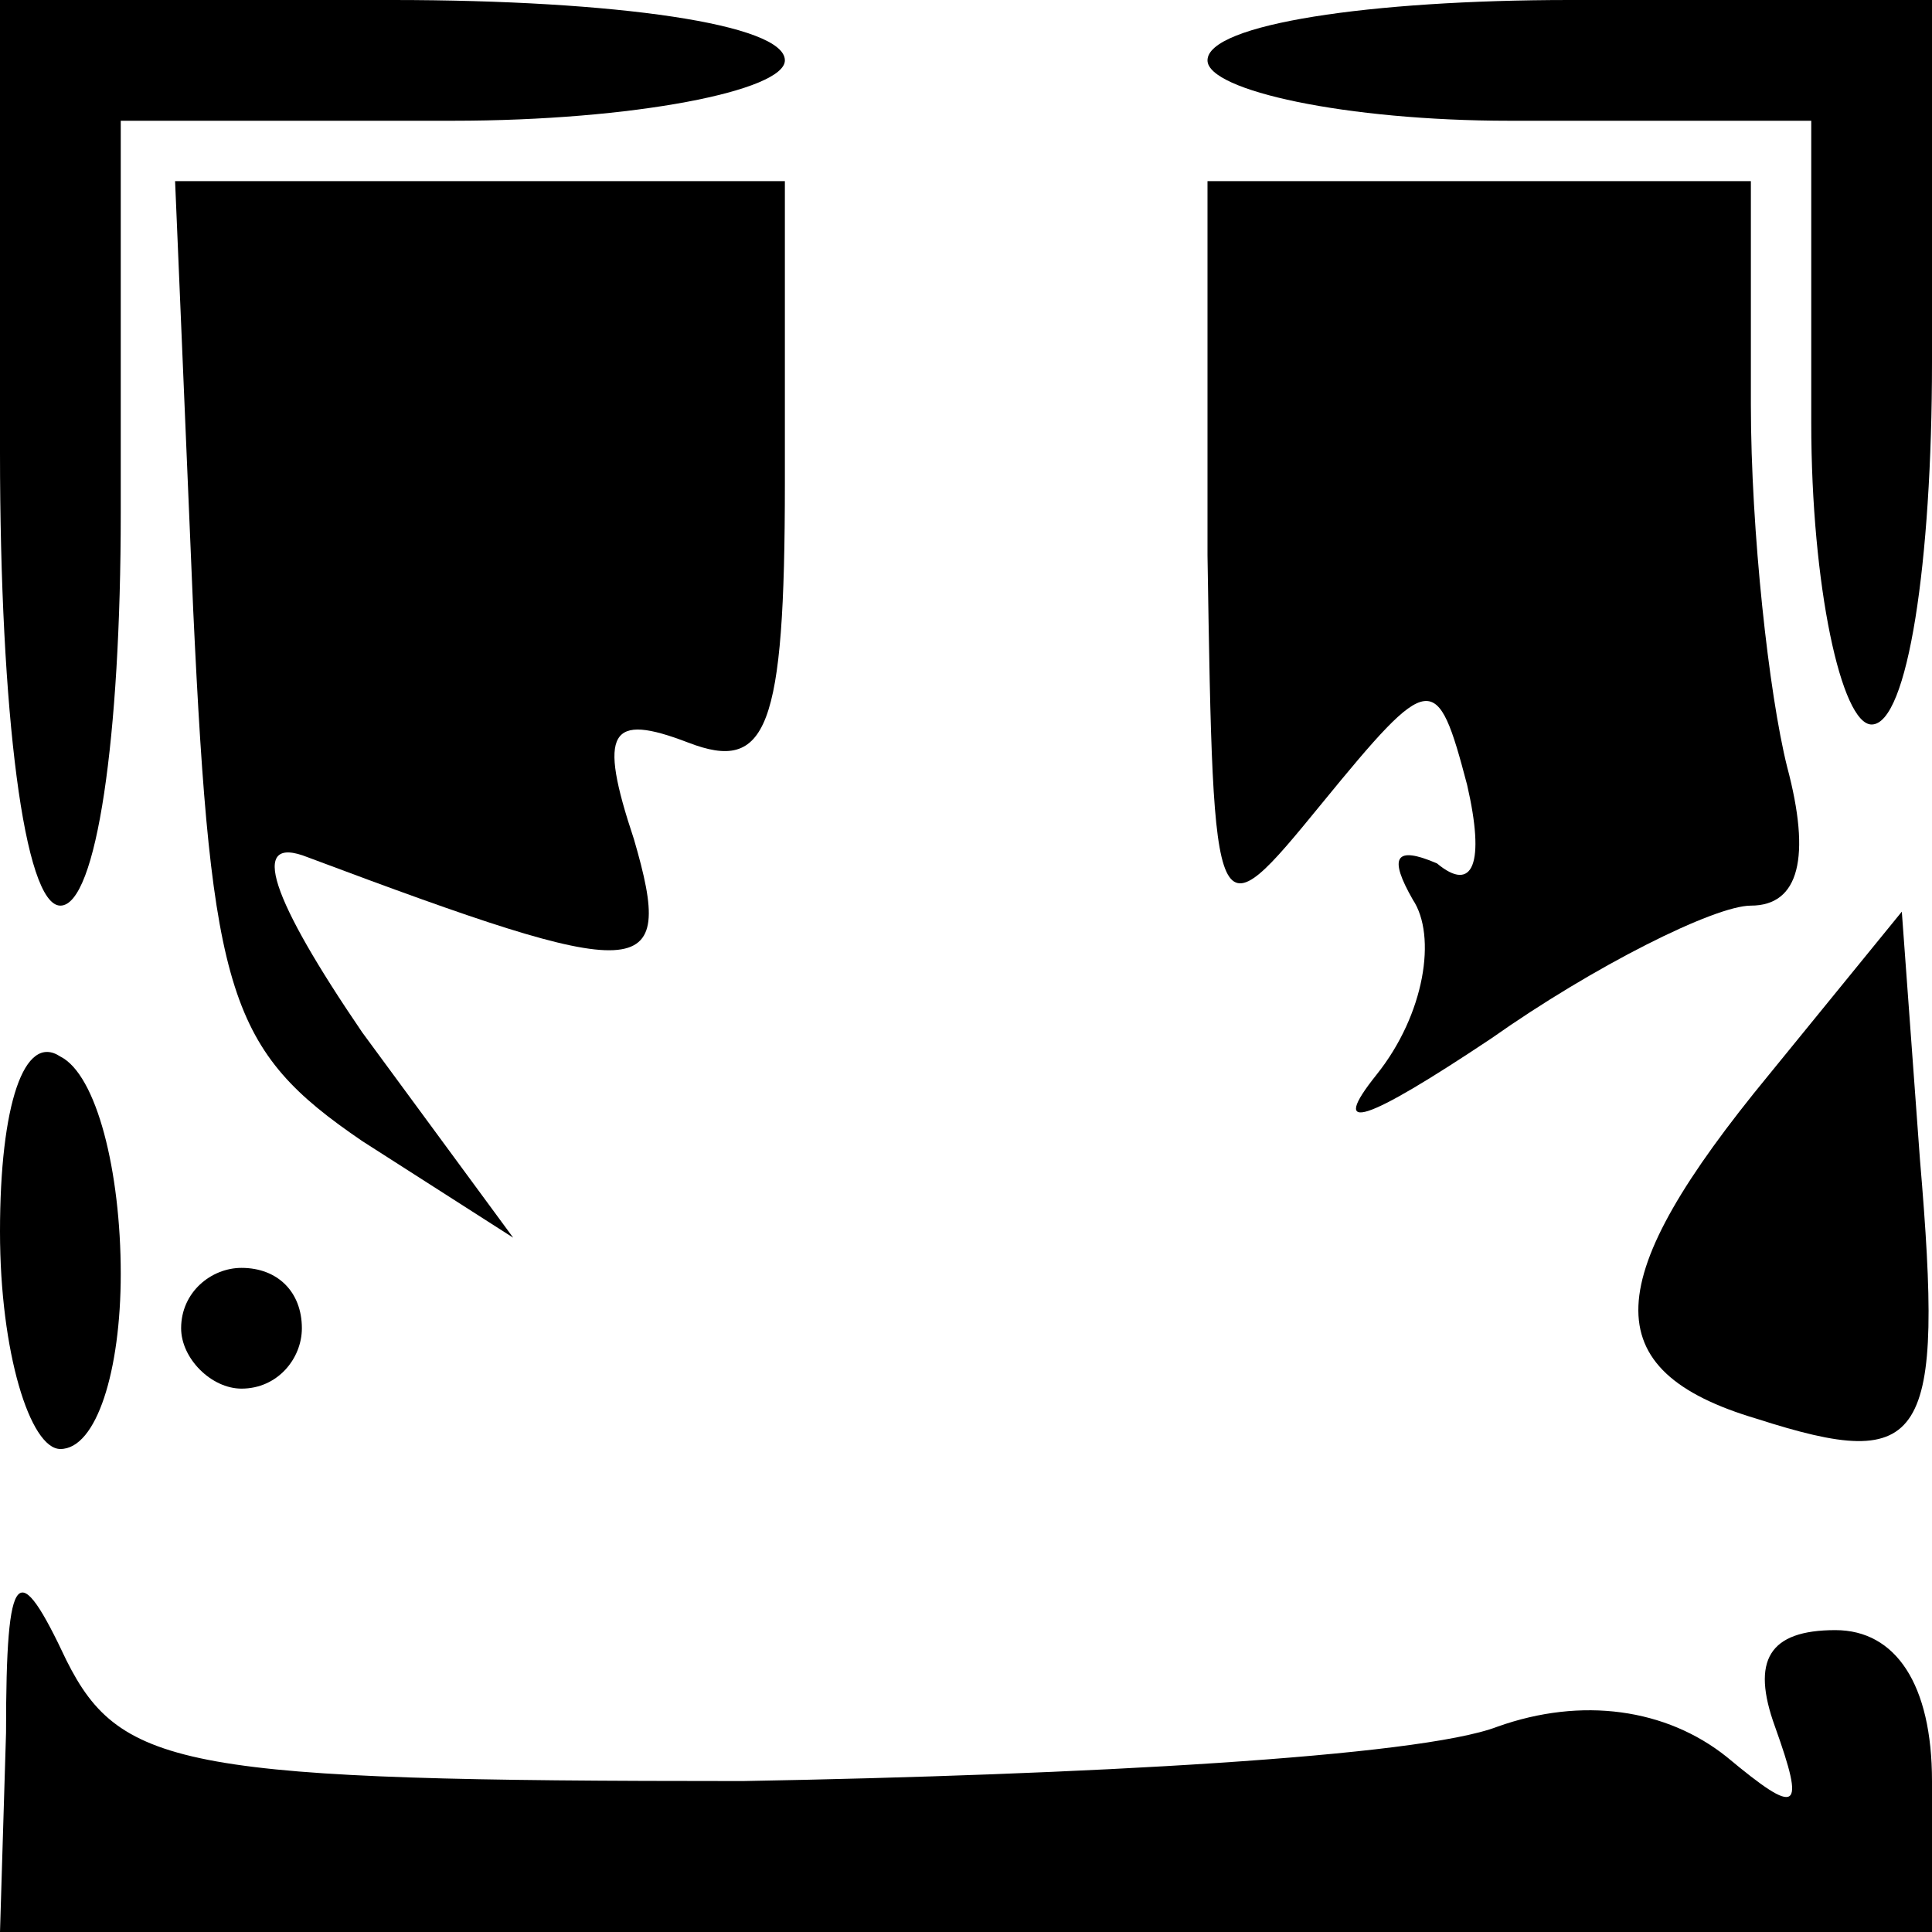 <?xml version="1.0" standalone="no"?>
<!DOCTYPE svg PUBLIC "-//W3C//DTD SVG 20010904//EN"
 "http://www.w3.org/TR/2001/REC-SVG-20010904/DTD/svg10.dtd">
<svg version="1.0" xmlns="http://www.w3.org/2000/svg"
 width="32pt" height="32pt" viewBox="0 0 32 32"
 preserveAspectRatio="xMidYMid meet">
<g transform="translate(0,32) scale(0.1,-0.1)"
fill="#000000" stroke="none">
<path fill="#000000" stroke="none" d="M0 245 c0 -43 4 -75 10 -75 6 0 10 28
10 65 l0 65 55 0 c30 0 55 5 55 10 0 6 -28 10 -65 10 l-65 0 0 -75z"/>
<path fill="#000000" stroke="none" d="M200 310 c0 -5 23 -10 50 -10 l50 0 0
-50 c0 -27 5 -50 10 -50 6 0 10 27 10 60 l0 60 -60 0 c-33 0 -60 -4 -60 -10z"/>
<path fill="#000000" stroke="none" d="M32 219 c3 -64 6 -73 28 -88 l25 -16
-25 34 c-15 22 -19 33 -9 29 56 -21 61 -21 54 3 -6 18 -4 21 9 16 13 -5 16 2
16 43 l0 50 -50 0 -51 0 3 -71z"/>
<path fill="#000000" stroke="none" d="M200 228 c1 -63 1 -63 19 -41 18 22 19
22 24 3 3 -13 1 -18 -5 -13 -7 3 -8 1 -4 -6 4 -6 2 -19 -6 -29 -8 -10 -2 -8
19 6 17 12 37 22 43 22 8 0 10 8 6 23 -3 12 -6 39 -6 60 l0 37 -45 0 -45 0 0
-62z"/>
<path fill="#000000" stroke="none" d="M293 142 c-28 -34 -29 -49 -2 -57 28
-9 31 -4 27 43 l-3 41 -22 -27z"/>
<path fill="#000000" stroke="none" d="M0 116 c0 -20 5 -36 10 -36 6 0 10 13
10 29 0 17 -4 33 -10 36 -6 4 -10 -8 -10 -29z"/>
<path fill="#000000" stroke="none" d="M30 100 c0 -5 5 -10 10 -10 6 0 10 5
10 10 0 6 -4 10 -10 10 -5 0 -10 -4 -10 -10z"/>
<path fill="#000000" stroke="none" d="M1 33 l-1 -33 160 0 160 0 0 25 c0 16
-6 25 -16 25 -11 0 -14 -5 -10 -16 5 -14 4 -15 -8 -5 -10 8 -24 10 -38 5 -13
-5 -69 -8 -125 -9 -92 0 -103 2 -112 20 -8 17 -10 16 -10 -12z"/>
</g>
</svg>
